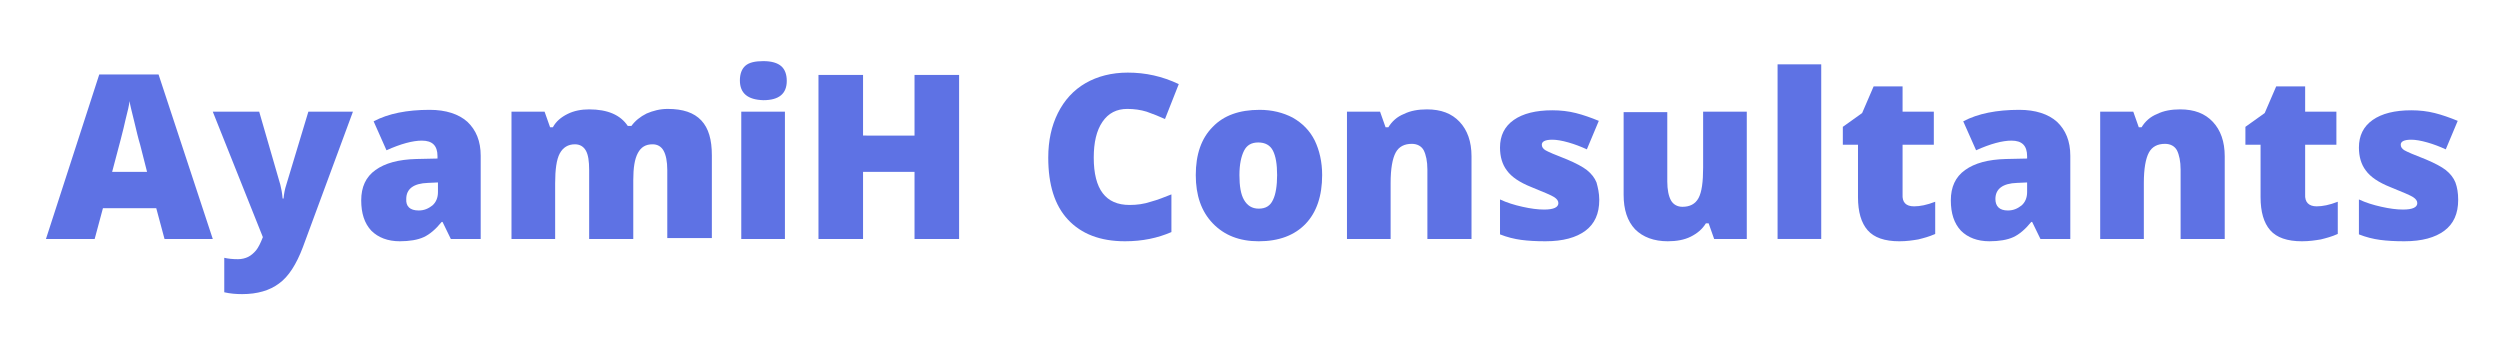 <?xml version="1.0" encoding="utf-8"?>
<!-- Generator: Adobe Illustrator 22.0.0, SVG Export Plug-In . SVG Version: 6.00 Build 0)  -->
<svg version="1.1"
	 id="Layer_1" xmlns:cc="http://creativecommons.org/ns#" xmlns:dc="http://purl.org/dc/elements/1.1/" xmlns:rdf="http://www.w3.org/1999/02/22-rdf-syntax-ns#"
	 xmlns="http://www.w3.org/2000/svg" xmlns:xlink="http://www.w3.org/1999/xlink" x="0px" y="0px" viewBox="0 0 544 75"
	 style="enable-background:new 0 0 544 75;" xml:space="preserve">
<style type="text/css">
	.st0{fill:#5E72E4;}
</style>
<g>
	<path class="st0" d="M35.8,52L34,45.3H22.4L20.6,52H10l11.6-35.8h12.9L46.3,52H35.8z M32,37.4l-1.5-5.9c-0.4-1.3-0.8-3-1.3-5.1
		c-0.5-2.1-0.9-3.5-1-4.4c-0.1,0.8-0.4,2.2-0.9,4.1c-0.4,1.9-1.4,5.7-2.9,11.3H32z"/>
	<path class="st0" d="M46.3,24.3h10.1L61,40.2c0.2,0.8,0.4,1.8,0.5,3h0.2c0.1-1.1,0.3-2.1,0.6-3l4.8-15.9h9.7L65.9,53.8
		c-1.4,3.7-3.1,6.4-5.2,7.9c-2,1.5-4.7,2.3-8,2.3c-1.3,0-2.6-0.1-3.9-0.4v-7.5c0.9,0.2,1.8,0.3,3,0.3c0.8,0,1.6-0.2,2.2-0.5
		c0.6-0.3,1.2-0.8,1.7-1.4c0.5-0.6,1-1.6,1.5-2.9L46.3,24.3z"/>
	<path class="st0" d="M98.1,52l-1.8-3.7h-0.2c-1.3,1.6-2.6,2.7-3.9,3.3c-1.3,0.6-3.1,0.9-5.2,0.9c-2.6,0-4.7-0.8-6.2-2.3
		c-1.5-1.6-2.2-3.8-2.2-6.6c0-2.9,1-5.1,3.1-6.6s5-2.3,8.9-2.4l4.6-0.1V34c0-2.3-1.1-3.4-3.4-3.4c-2,0-4.6,0.7-7.7,2.1l-2.8-6.3
		c3.2-1.7,7.3-2.5,12.2-2.5c3.5,0,6.3,0.9,8.2,2.6c1.9,1.8,2.9,4.2,2.9,7.4V52H98.1z M91.1,45.8c1.2,0,2.1-0.4,3-1.1
		c0.8-0.7,1.2-1.7,1.2-2.9v-2.1l-2.2,0.1c-3.1,0.1-4.7,1.3-4.7,3.5C88.3,44.9,89.2,45.8,91.1,45.8z"/>
	<path class="st0" d="M145.2,52V37c0-1.9-0.3-3.3-0.8-4.2c-0.5-0.9-1.3-1.4-2.4-1.4c-1.5,0-2.5,0.6-3.2,1.9c-0.7,1.3-1,3.2-1,5.9V52
		h-9.6V37c0-1.9-0.2-3.3-0.7-4.2c-0.5-0.9-1.3-1.4-2.4-1.4c-1.5,0-2.6,0.7-3.3,2c-0.7,1.3-1,3.5-1,6.5V52h-9.5V24.3h7.2l1.2,3.4h0.6
		c0.7-1.3,1.8-2.2,3.2-2.9c1.4-0.7,3-1,4.7-1c4,0,6.8,1.2,8.4,3.6h0.8c0.8-1.1,1.9-2,3.3-2.7c1.4-0.6,2.9-1,4.6-1
		c3.3,0,5.7,0.8,7.3,2.5c1.6,1.7,2.3,4.2,2.3,7.6v18H145.2z"/>
	<path class="st0" d="M161,17.5c0-1.4,0.4-2.5,1.2-3.2c0.8-0.7,2.1-1,3.9-1c1.8,0,3.1,0.4,3.9,1.1c0.8,0.7,1.2,1.8,1.2,3.2
		c0,2.8-1.7,4.2-5.1,4.2C162.7,21.7,161,20.3,161,17.5z M170.8,52h-9.5V24.3h9.5V52z"/>
	<path class="st0" d="M208.7,52H199V37.4h-11.2V52h-9.7V16.3h9.7v13.2H199V16.3h9.7V52z"/>
	<path class="st0" d="M245.3,23.7c-2.3,0-4.1,0.9-5.4,2.8c-1.3,1.9-1.9,4.5-1.9,7.8c0,6.9,2.6,10.3,7.8,10.3c1.6,0,3.1-0.2,4.6-0.7
		c1.5-0.4,3-1,4.5-1.6v8.2c-3,1.3-6.3,2-10.1,2c-5.4,0-9.5-1.6-12.4-4.7c-2.9-3.1-4.3-7.6-4.3-13.5c0-3.7,0.7-6.9,2.1-9.7
		c1.4-2.8,3.4-5,6-6.5c2.6-1.5,5.7-2.3,9.2-2.3c3.9,0,7.5,0.8,11.1,2.5l-3,7.6c-1.3-0.6-2.6-1.1-4-1.6
		C248.2,23.9,246.8,23.7,245.3,23.7z"/>
	<path class="st0" d="M287.7,38.1c0,4.5-1.2,8.1-3.6,10.6c-2.4,2.5-5.8,3.8-10.2,3.8c-4.2,0-7.5-1.3-10-3.9
		c-2.5-2.6-3.7-6.1-3.7-10.5c0-4.5,1.2-8,3.7-10.5c2.4-2.5,5.8-3.7,10.2-3.7c2.7,0,5.1,0.6,7.2,1.7c2.1,1.2,3.7,2.8,4.8,5
		C287.1,32.7,287.7,35.2,287.7,38.1z M269.7,38.1c0,2.4,0.3,4.2,1,5.4s1.7,1.9,3.2,1.9c1.5,0,2.5-0.6,3.1-1.9
		c0.6-1.2,0.9-3.1,0.9-5.4c0-2.4-0.3-4.1-0.9-5.3c-0.6-1.2-1.7-1.8-3.2-1.8c-1.5,0-2.5,0.6-3.1,1.8S269.7,35.7,269.7,38.1z"/>
	<path class="st0" d="M310.6,52V36.9c0-1.8-0.3-3.2-0.8-4.2c-0.5-0.9-1.4-1.4-2.6-1.4c-1.6,0-2.8,0.6-3.5,1.9
		c-0.7,1.3-1.1,3.5-1.1,6.6V52h-9.5V24.3h7.2l1.2,3.4h0.6c0.8-1.3,1.9-2.3,3.4-2.9c1.4-0.7,3.1-1,5-1c3.1,0,5.4,0.9,7.1,2.7
		c1.7,1.8,2.6,4.3,2.6,7.5v18H310.6z"/>
	<path class="st0" d="M348,43.5c0,3-1,5.2-3,6.7c-2,1.5-4.9,2.3-8.7,2.3c-2.1,0-3.8-0.1-5.3-0.3s-3.1-0.6-4.6-1.2v-7.6
		c1.5,0.7,3.1,1.2,4.9,1.6c1.8,0.4,3.3,0.6,4.7,0.6c2.1,0,3.1-0.5,3.1-1.4c0-0.5-0.3-0.9-0.9-1.3c-0.6-0.4-2.3-1.1-5-2.2
		c-2.5-1-4.3-2.2-5.3-3.6c-1-1.3-1.5-3-1.5-5c0-2.6,1-4.6,3-6c2-1.4,4.8-2.1,8.4-2.1c1.8,0,3.5,0.2,5.1,0.6c1.6,0.4,3.3,1,5,1.7
		l-2.6,6.2c-1.3-0.6-2.6-1.1-4-1.5c-1.4-0.4-2.6-0.6-3.5-0.6c-1.6,0-2.3,0.4-2.3,1.1c0,0.5,0.3,0.9,0.8,1.2c0.5,0.3,2.1,1,4.7,2
		c1.9,0.8,3.4,1.6,4.3,2.3c1,0.8,1.7,1.7,2.1,2.7C347.7,40.8,348,42,348,43.5z"/>
	<path class="st0" d="M373,52l-1.2-3.4h-0.6c-0.8,1.3-1.9,2.2-3.3,2.9c-1.4,0.7-3.1,1-5,1c-3,0-5.4-0.9-7.1-2.6
		c-1.7-1.8-2.5-4.3-2.5-7.5v-18h9.5v15.1c0,1.8,0.3,3.2,0.8,4.1c0.5,0.9,1.4,1.4,2.5,1.4c1.6,0,2.8-0.6,3.5-1.9c0.7-1.3,1-3.5,1-6.6
		V24.3h9.5V52H373z"/>
	<path class="st0" d="M396.3,52h-9.5V14h9.5V52z"/>
	<path class="st0" d="M416.5,44.9c1.3,0,2.8-0.3,4.6-1v7c-1.3,0.6-2.5,0.9-3.7,1.2c-1.2,0.2-2.5,0.4-4.1,0.4c-3.2,0-5.5-0.8-6.9-2.4
		c-1.4-1.6-2.1-4-2.1-7.2V31.5h-3.3v-3.9l4.2-3l2.5-5.8h6.3v5.5h6.8v7.2h-6.8v10.8C413.9,44,414.7,44.9,416.5,44.9z"/>
	<path class="st0" d="M444,52l-1.8-3.7h-0.2c-1.3,1.6-2.6,2.7-3.9,3.3c-1.3,0.6-3.1,0.9-5.2,0.9c-2.6,0-4.7-0.8-6.2-2.3
		c-1.5-1.6-2.2-3.8-2.2-6.6c0-2.9,1-5.1,3.1-6.6s5-2.3,8.9-2.4l4.6-0.1V34c0-2.3-1.1-3.4-3.4-3.4c-2,0-4.6,0.7-7.7,2.1l-2.8-6.3
		c3.2-1.7,7.3-2.5,12.2-2.5c3.5,0,6.3,0.9,8.2,2.6c1.9,1.8,2.9,4.2,2.9,7.4V52H444z M436.9,45.8c1.2,0,2.1-0.4,3-1.1
		c0.8-0.7,1.2-1.7,1.2-2.9v-2.1l-2.2,0.1c-3.1,0.1-4.7,1.3-4.7,3.5C434.2,44.9,435.1,45.8,436.9,45.8z"/>
	<path class="st0" d="M474.5,52V36.9c0-1.8-0.3-3.2-0.8-4.2c-0.5-0.9-1.4-1.4-2.6-1.4c-1.6,0-2.8,0.6-3.5,1.9
		c-0.7,1.3-1.1,3.5-1.1,6.6V52h-9.5V24.3h7.2l1.2,3.4h0.6c0.8-1.3,1.9-2.3,3.4-2.9c1.4-0.7,3.1-1,5-1c3.1,0,5.4,0.9,7.1,2.7
		c1.7,1.8,2.6,4.3,2.6,7.5v18H474.5z"/>
	<path class="st0" d="M504.1,44.9c1.3,0,2.8-0.3,4.6-1v7c-1.3,0.6-2.5,0.9-3.7,1.2c-1.2,0.2-2.5,0.4-4.1,0.4c-3.2,0-5.5-0.8-6.9-2.4
		c-1.4-1.6-2.1-4-2.1-7.2V31.5h-3.3v-3.9l4.2-3l2.5-5.8h6.3v5.5h6.8v7.2h-6.8v10.8C501.5,44,502.4,44.9,504.1,44.9z"/>
	<path class="st0" d="M534.9,43.5c0,3-1,5.2-3,6.7c-2,1.5-4.9,2.3-8.7,2.3c-2.1,0-3.8-0.1-5.3-0.3s-3.1-0.6-4.6-1.2v-7.6
		c1.5,0.7,3.1,1.2,4.9,1.6c1.8,0.4,3.3,0.6,4.7,0.6c2.1,0,3.1-0.5,3.1-1.4c0-0.5-0.3-0.9-0.9-1.3c-0.6-0.4-2.3-1.1-5-2.2
		c-2.5-1-4.3-2.2-5.3-3.6c-1-1.3-1.5-3-1.5-5c0-2.6,1-4.6,3-6c2-1.4,4.8-2.1,8.4-2.1c1.8,0,3.5,0.2,5.1,0.6c1.6,0.4,3.3,1,5,1.7
		l-2.6,6.2c-1.3-0.6-2.6-1.1-4-1.5c-1.4-0.4-2.6-0.6-3.5-0.6c-1.6,0-2.3,0.4-2.3,1.1c0,0.5,0.3,0.9,0.8,1.2c0.5,0.3,2.1,1,4.7,2
		c1.9,0.8,3.4,1.6,4.3,2.3c1,0.8,1.7,1.7,2.1,2.7C534.7,40.8,534.9,42,534.9,43.5z"/>
</g>
</svg>
